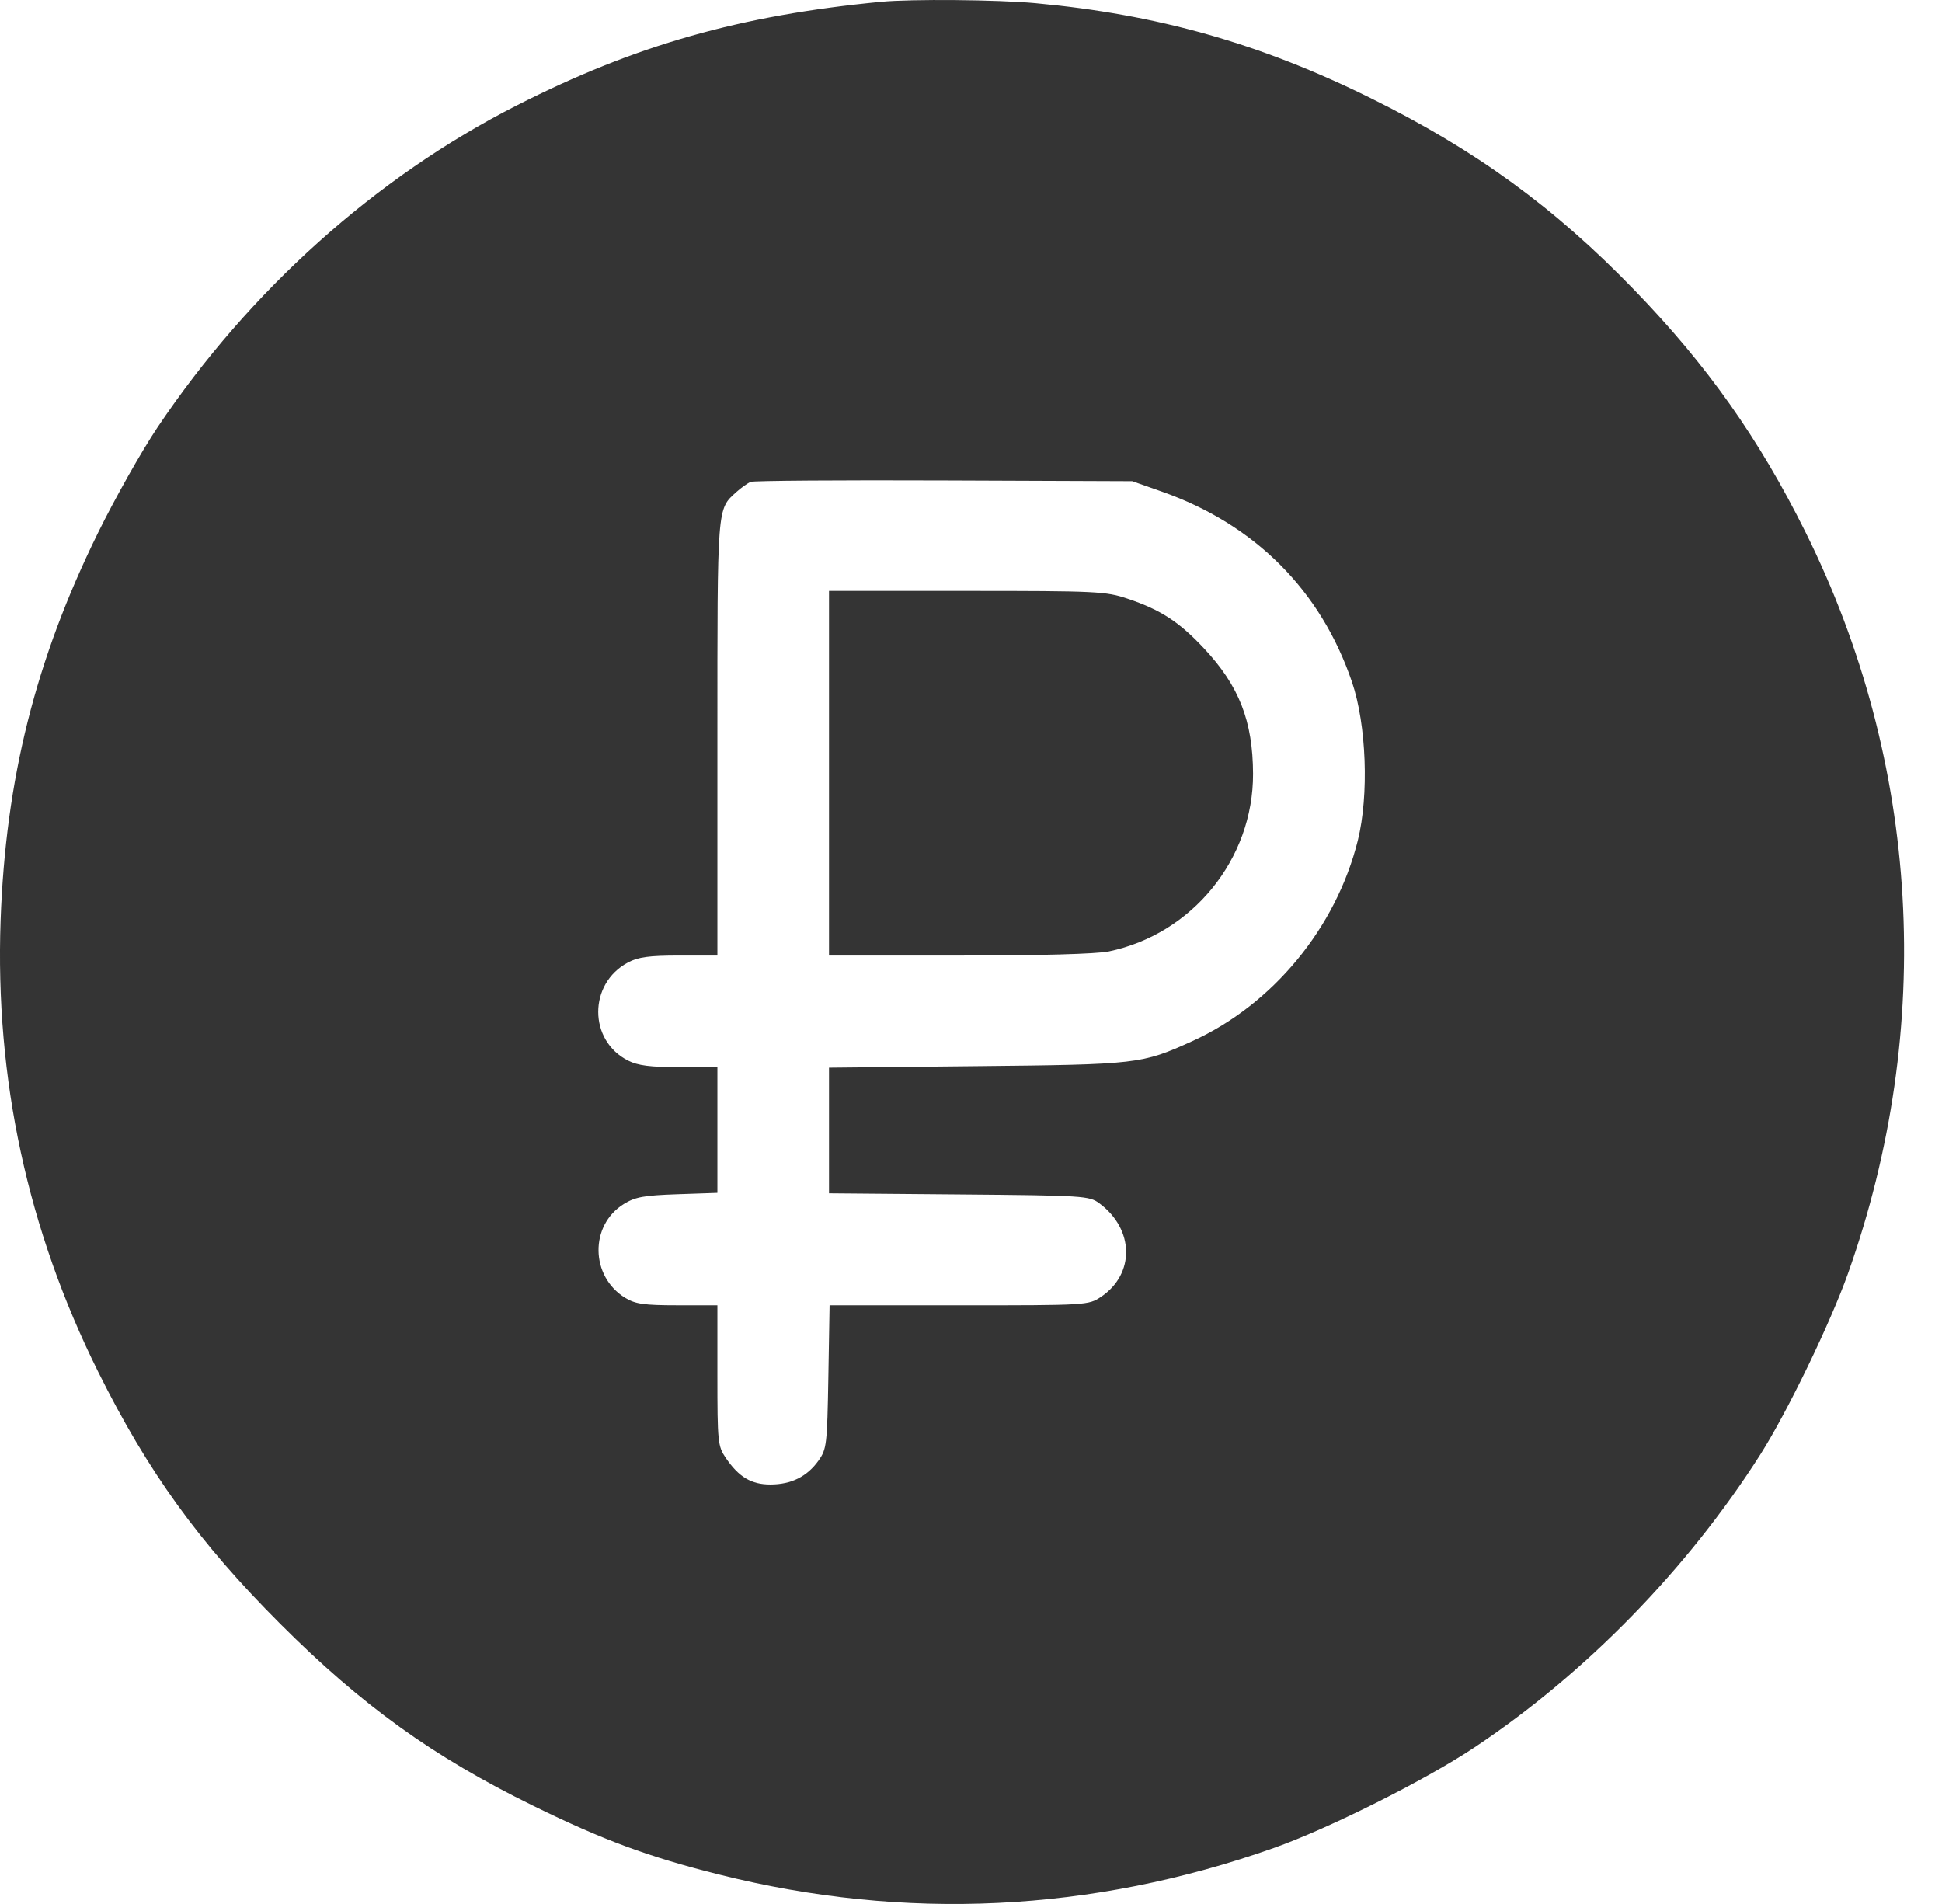 <svg width="51" height="50" viewBox="0 0 51 50" fill="none" xmlns="http://www.w3.org/2000/svg">
<path fill-rule="evenodd" clip-rule="evenodd" d="M23.139 0.047C19.436 0.402 16.681 1.186 13.563 2.772C9.87 4.65 6.555 7.621 4.139 11.219C3.724 11.837 3.017 13.09 2.568 14.004C0.934 17.329 0.148 20.458 0.016 24.165C-0.132 28.332 0.725 32.298 2.579 36.026C3.885 38.652 5.227 40.51 7.354 42.637C9.504 44.787 11.37 46.13 14.003 47.421C15.84 48.322 17.026 48.761 18.888 49.228C23.775 50.454 28.676 50.219 33.45 48.53C34.897 48.018 37.424 46.752 38.722 45.888C41.642 43.945 44.323 41.197 46.236 38.186C46.939 37.078 48.07 34.74 48.532 33.44C50.827 26.973 50.428 20.031 47.411 13.965C46.194 11.518 44.838 9.599 42.935 7.63C40.825 5.446 38.755 3.94 35.987 2.572C33.093 1.142 30.396 0.378 27.193 0.083C26.198 -0.009 23.935 -0.029 23.139 0.047ZM30.515 12.911C32.956 13.77 34.691 15.509 35.506 17.912C35.886 19.034 35.954 20.879 35.659 22.069C35.089 24.364 33.422 26.384 31.307 27.343C29.982 27.944 29.88 27.955 25.654 27.998L21.771 28.038V29.688V31.337L25.183 31.366C28.469 31.394 28.606 31.403 28.872 31.6C29.79 32.281 29.81 33.456 28.913 34.056C28.584 34.276 28.553 34.278 25.183 34.278H21.786L21.754 36.158C21.723 37.945 21.71 38.055 21.494 38.358C21.196 38.776 20.777 38.984 20.231 38.984C19.73 38.984 19.402 38.788 19.059 38.284C18.851 37.977 18.84 37.869 18.84 36.119V34.278L17.789 34.277C16.914 34.277 16.686 34.244 16.421 34.083C15.501 33.522 15.48 32.176 16.383 31.617C16.681 31.433 16.909 31.391 17.789 31.361L18.84 31.325V29.674V28.024L17.838 28.024C17.08 28.024 16.754 27.983 16.497 27.853C15.45 27.327 15.448 25.83 16.493 25.274C16.761 25.132 17.048 25.093 17.837 25.093H18.84V19.373C18.84 13.226 18.827 13.384 19.343 12.917C19.469 12.803 19.638 12.684 19.719 12.653C19.799 12.623 22.086 12.606 24.799 12.617L29.734 12.636L30.515 12.911ZM21.771 20.306V25.093H25.186C27.301 25.093 28.797 25.052 29.118 24.985C31.316 24.527 32.914 22.559 32.907 20.32C32.902 18.938 32.541 18.012 31.622 17.03C30.966 16.329 30.485 16.016 29.611 15.722C29.042 15.53 28.796 15.518 25.389 15.518H21.771V20.306Z" fill="#343434"/>
</svg>
